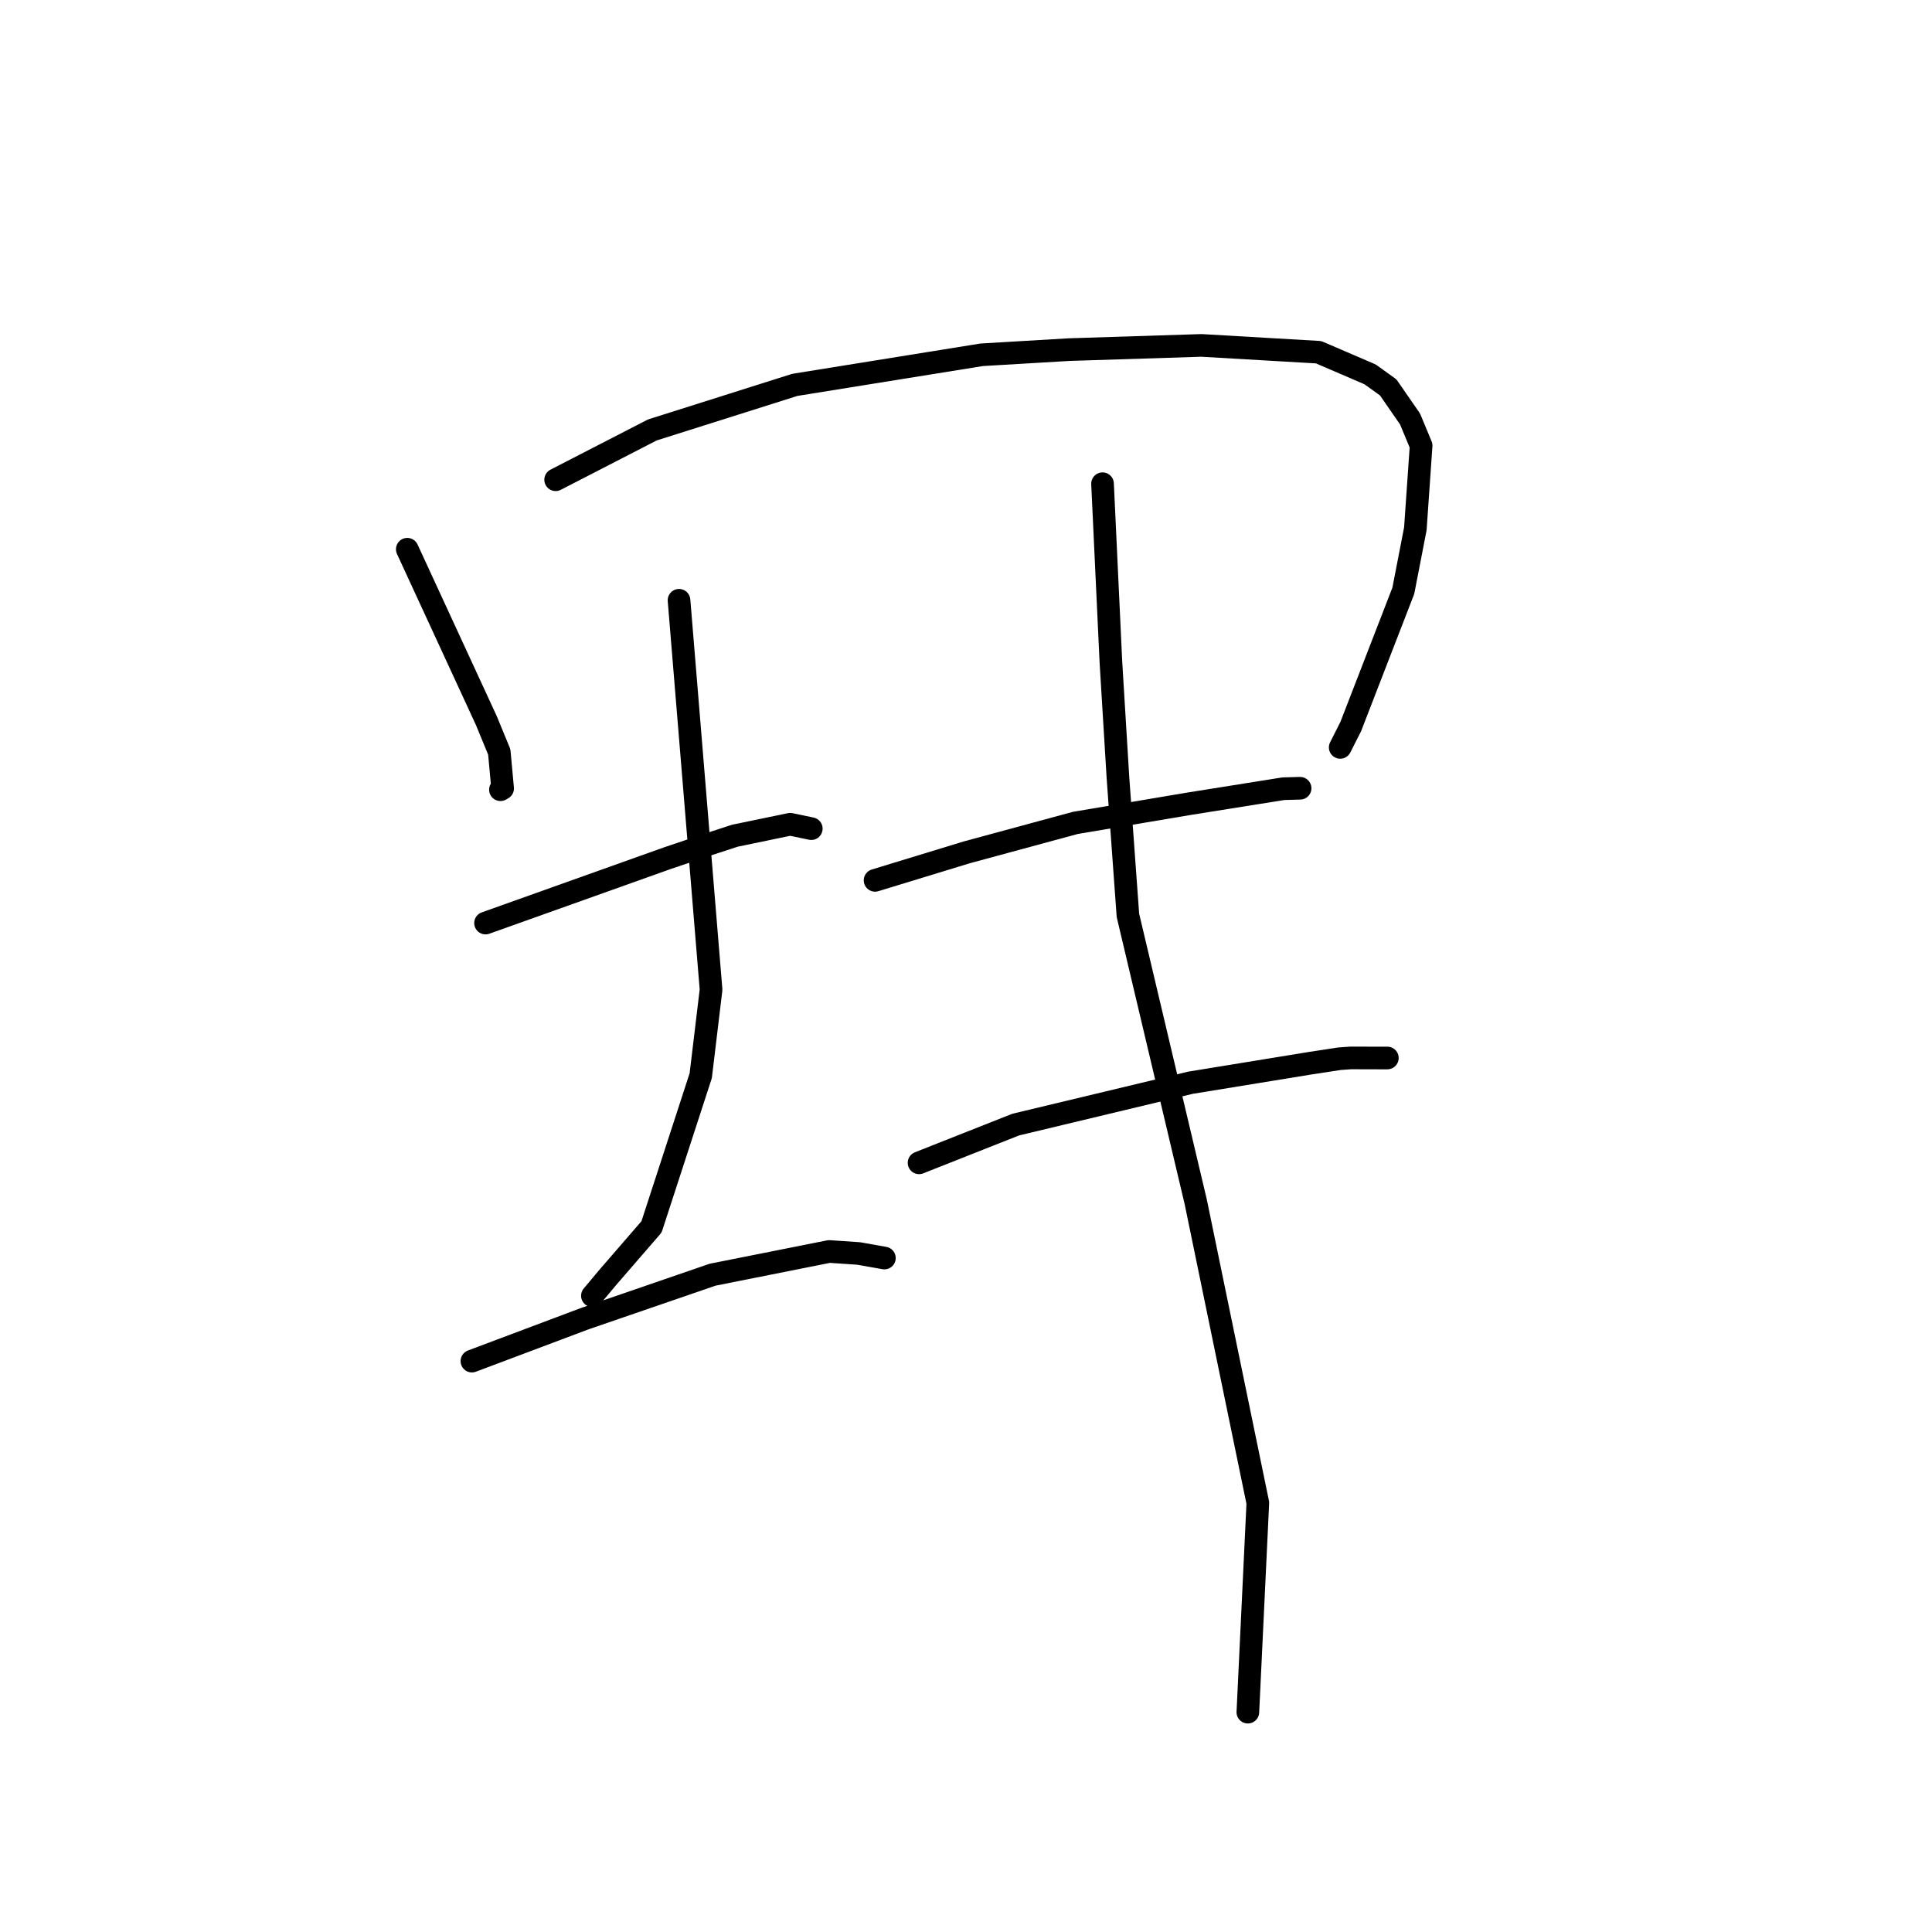 <?xml version="1.0" standalone="no"?>
    <svg width="256" height="256" xmlns="http://www.w3.org/2000/svg" version="1.1">
    <polyline stroke="black" stroke-width="3" stroke-linecap="round" fill="transparent" stroke-linejoin="round" points="53.967 72.777 59.208 84.134 64.449 95.491 66.155 99.635 66.601 104.474 66.311 104.641 " />
        <polyline stroke="black" stroke-width="3" stroke-linecap="round" fill="transparent" stroke-linejoin="round" points="73.626 63.567 80.033 60.269 86.44 56.97 105.316 50.998 130.079 47.011 141.661 46.326 159.201 45.768 174.719 46.67 181.545 49.606 183.946 51.334 186.84 55.52 188.306 59.047 187.541 70.063 185.949 78.274 178.977 96.282 177.585 99.034 " />
        <polyline stroke="black" stroke-width="3" stroke-linecap="round" fill="transparent" stroke-linejoin="round" points="64.336 122.31 76.342 118.026 88.348 113.742 93.459 112.014 97.38 110.736 104.702 109.218 107.303 109.759 107.5 109.8 " />
        <polyline stroke="black" stroke-width="3" stroke-linecap="round" fill="transparent" stroke-linejoin="round" points="89.974 79.539 92.097 105.338 94.219 131.137 92.851 142.53 86.331 162.566 80.527 169.27 78.682 171.474 78.498 171.694 " />
        <polyline stroke="black" stroke-width="3" stroke-linecap="round" fill="transparent" stroke-linejoin="round" points="62.53 180.354 70.013 177.54 77.495 174.726 94.423 168.904 109.874 165.829 113.781 166.093 117.164 166.693 117.187 166.697 " />
        <polyline stroke="black" stroke-width="3" stroke-linecap="round" fill="transparent" stroke-linejoin="round" points="115.953 116.651 122.033 114.794 128.112 112.937 142.49 109.038 157.543 106.503 170.044 104.509 172.249 104.448 172.269 104.448 172.27 104.448 " />
        <polyline stroke="black" stroke-width="3" stroke-linecap="round" fill="transparent" stroke-linejoin="round" points="121.78 154.081 128.184 151.547 134.589 149.014 157.736 143.47 173.715 140.863 177.497 140.286 178.981 140.181 183.601 140.194 183.833 140.19 " />
        <polyline stroke="black" stroke-width="3" stroke-linecap="round" fill="transparent" stroke-linejoin="round" points="146.092 64.095 146.646 75.911 147.201 87.728 148.131 102.993 149.455 121.289 158.437 159.232 166.669 199.144 165.396 225.872 165.346 226.87 " />
        </svg>
